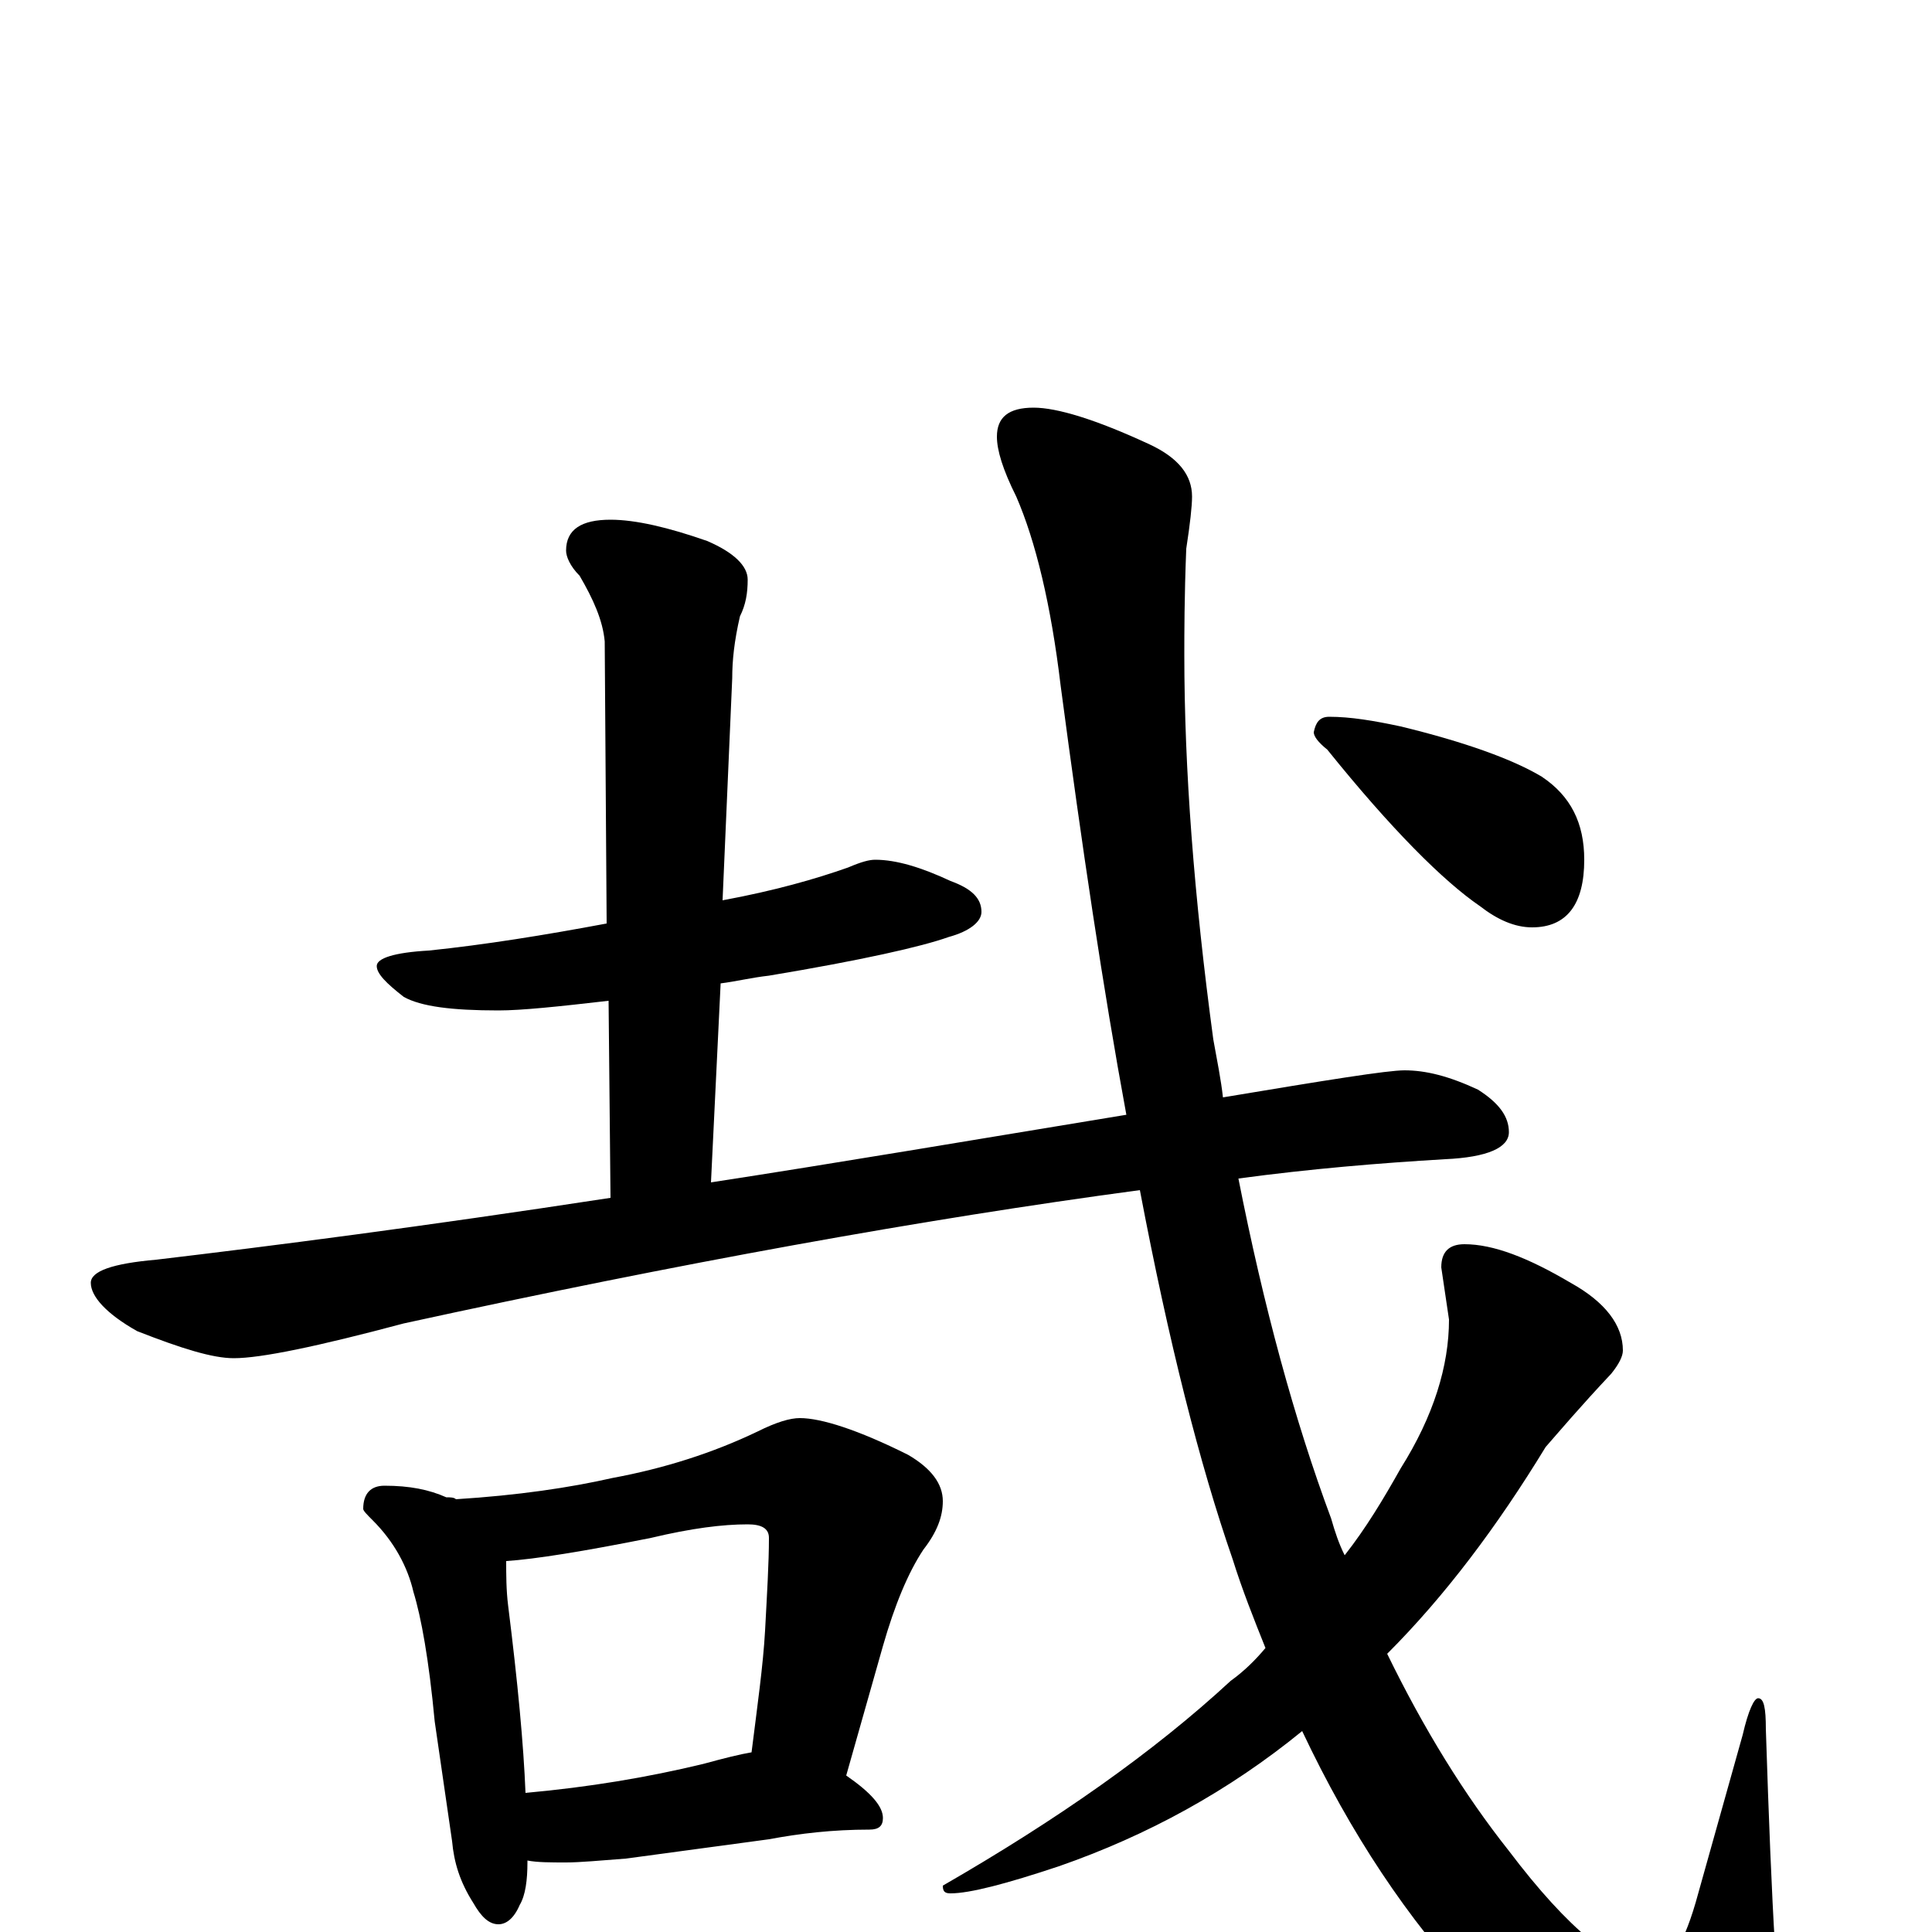 <?xml version="1.0" encoding="utf-8" ?>
<!DOCTYPE svg PUBLIC "-//W3C//DTD SVG 1.1//EN" "http://www.w3.org/Graphics/SVG/1.1/DTD/svg11.dtd">
<svg version="1.1" id="Layer_1" xmlns="http://www.w3.org/2000/svg" xmlns:xlink="http://www.w3.org/1999/xlink" x="0px" y="145px" width="1000px" height="1000px" viewBox="0 0 1000 1000" enable-background="new 0 0 1000 1000" xml:space="preserve">
<g id="Layer_1">
<path id="glyph" transform="matrix(1 0 0 -1 0 1000)" d="M453,555C464,555 477,551 492,544C503,540 508,535 508,528C508,523 502,518 491,515C477,510 446,503 398,495C389,494 381,492 373,491l-5,-103C433,398 504,410 583,423C571,488 560,562 549,645C544,687 536,720 526,743C519,757 516,767 516,774C516,784 522,789 535,789C547,789 567,783 595,770C610,763 617,754 617,743C617,738 616,729 614,716C613,691 613,672 613,661C613,602 618,536 628,462C630,451 632,441 633,432C687,441 718,446 727,446C738,446 750,443 765,436C776,429 781,422 781,414C781,406 770,401 748,400C714,398 678,395 641,390C654,324 670,265 689,214C691,207 693,201 696,195C707,209 716,224 725,240C742,267 750,293 750,317l-4,27C746,352 750,356 758,356C773,356 791,349 813,336C831,326 840,314 840,301C840,298 838,294 834,289C818,272 807,259 800,251C775,210 748,174 718,144C737,105 758,71 781,42C812,1 837,-19 855,-19C864,-19 872,-6 879,20l23,82C905,115 908,121 910,121C913,121 914,116 914,105C917,12 920,-45 925,-67C928,-80 929,-89 930,-93C930,-109 921,-117 902,-117C861,-117 814,-88 763,-30C729,6 699,51 674,104C636,73 594,50 548,34C521,25 502,20 492,20C489,20 488,21 488,24C547,58 597,93 637,130C644,135 650,141 655,147C649,162 643,177 638,193C621,242 605,305 590,384C478,369 351,346 209,315C164,303 135,297 121,297C110,297 94,302 71,311C55,320 47,329 47,336C47,342 58,346 81,348C140,355 218,365 316,380l-1,102C289,479 270,477 258,477C234,477 218,479 209,484C200,491 195,496 195,500C195,504 204,507 222,508C251,511 282,516 314,522l-1,146C312,679 307,690 300,702C295,707 293,712 293,715C293,726 301,731 316,731C329,731 346,727 366,720C380,714 387,707 387,700C387,693 386,687 383,681C380,668 379,658 379,649l-5,-115C401,539 422,545 439,551C446,554 450,555 453,555M199,231C212,231 222,229 231,225C233,225 235,225 236,224C268,226 295,230 317,235C344,240 369,248 392,259C402,264 409,266 414,266C425,266 444,260 470,247C482,240 488,232 488,223C488,215 485,207 478,198C470,186 463,169 457,148l-19,-67C451,72 457,65 457,59C457,55 455,53 450,53C431,53 414,51 398,48l-74,-10C311,37 300,36 293,36C285,36 278,36 273,37l0,-1C273,27 272,19 269,14C266,7 262,4 258,4C253,4 249,8 245,15C238,26 235,36 234,47l-9,62C222,141 218,163 214,176C211,189 204,202 193,213C190,216 188,218 188,219C188,227 192,231 199,231M272,72C305,75 335,80 364,87C375,90 383,92 389,93C392,117 395,138 396,156C397,175 398,191 398,204C398,209 394,211 387,211C374,211 358,209 337,204C302,197 277,193 262,192C262,185 262,177 263,169C268,129 271,97 272,72M688,629C699,629 711,627 725,624C758,616 783,607 798,598C813,588 820,574 820,555C820,532 811,520 793,520C784,520 775,524 766,531C747,544 720,571 687,612C682,616 680,619 680,621C681,626 683,629 688,629z"/>
</g>
</svg>
